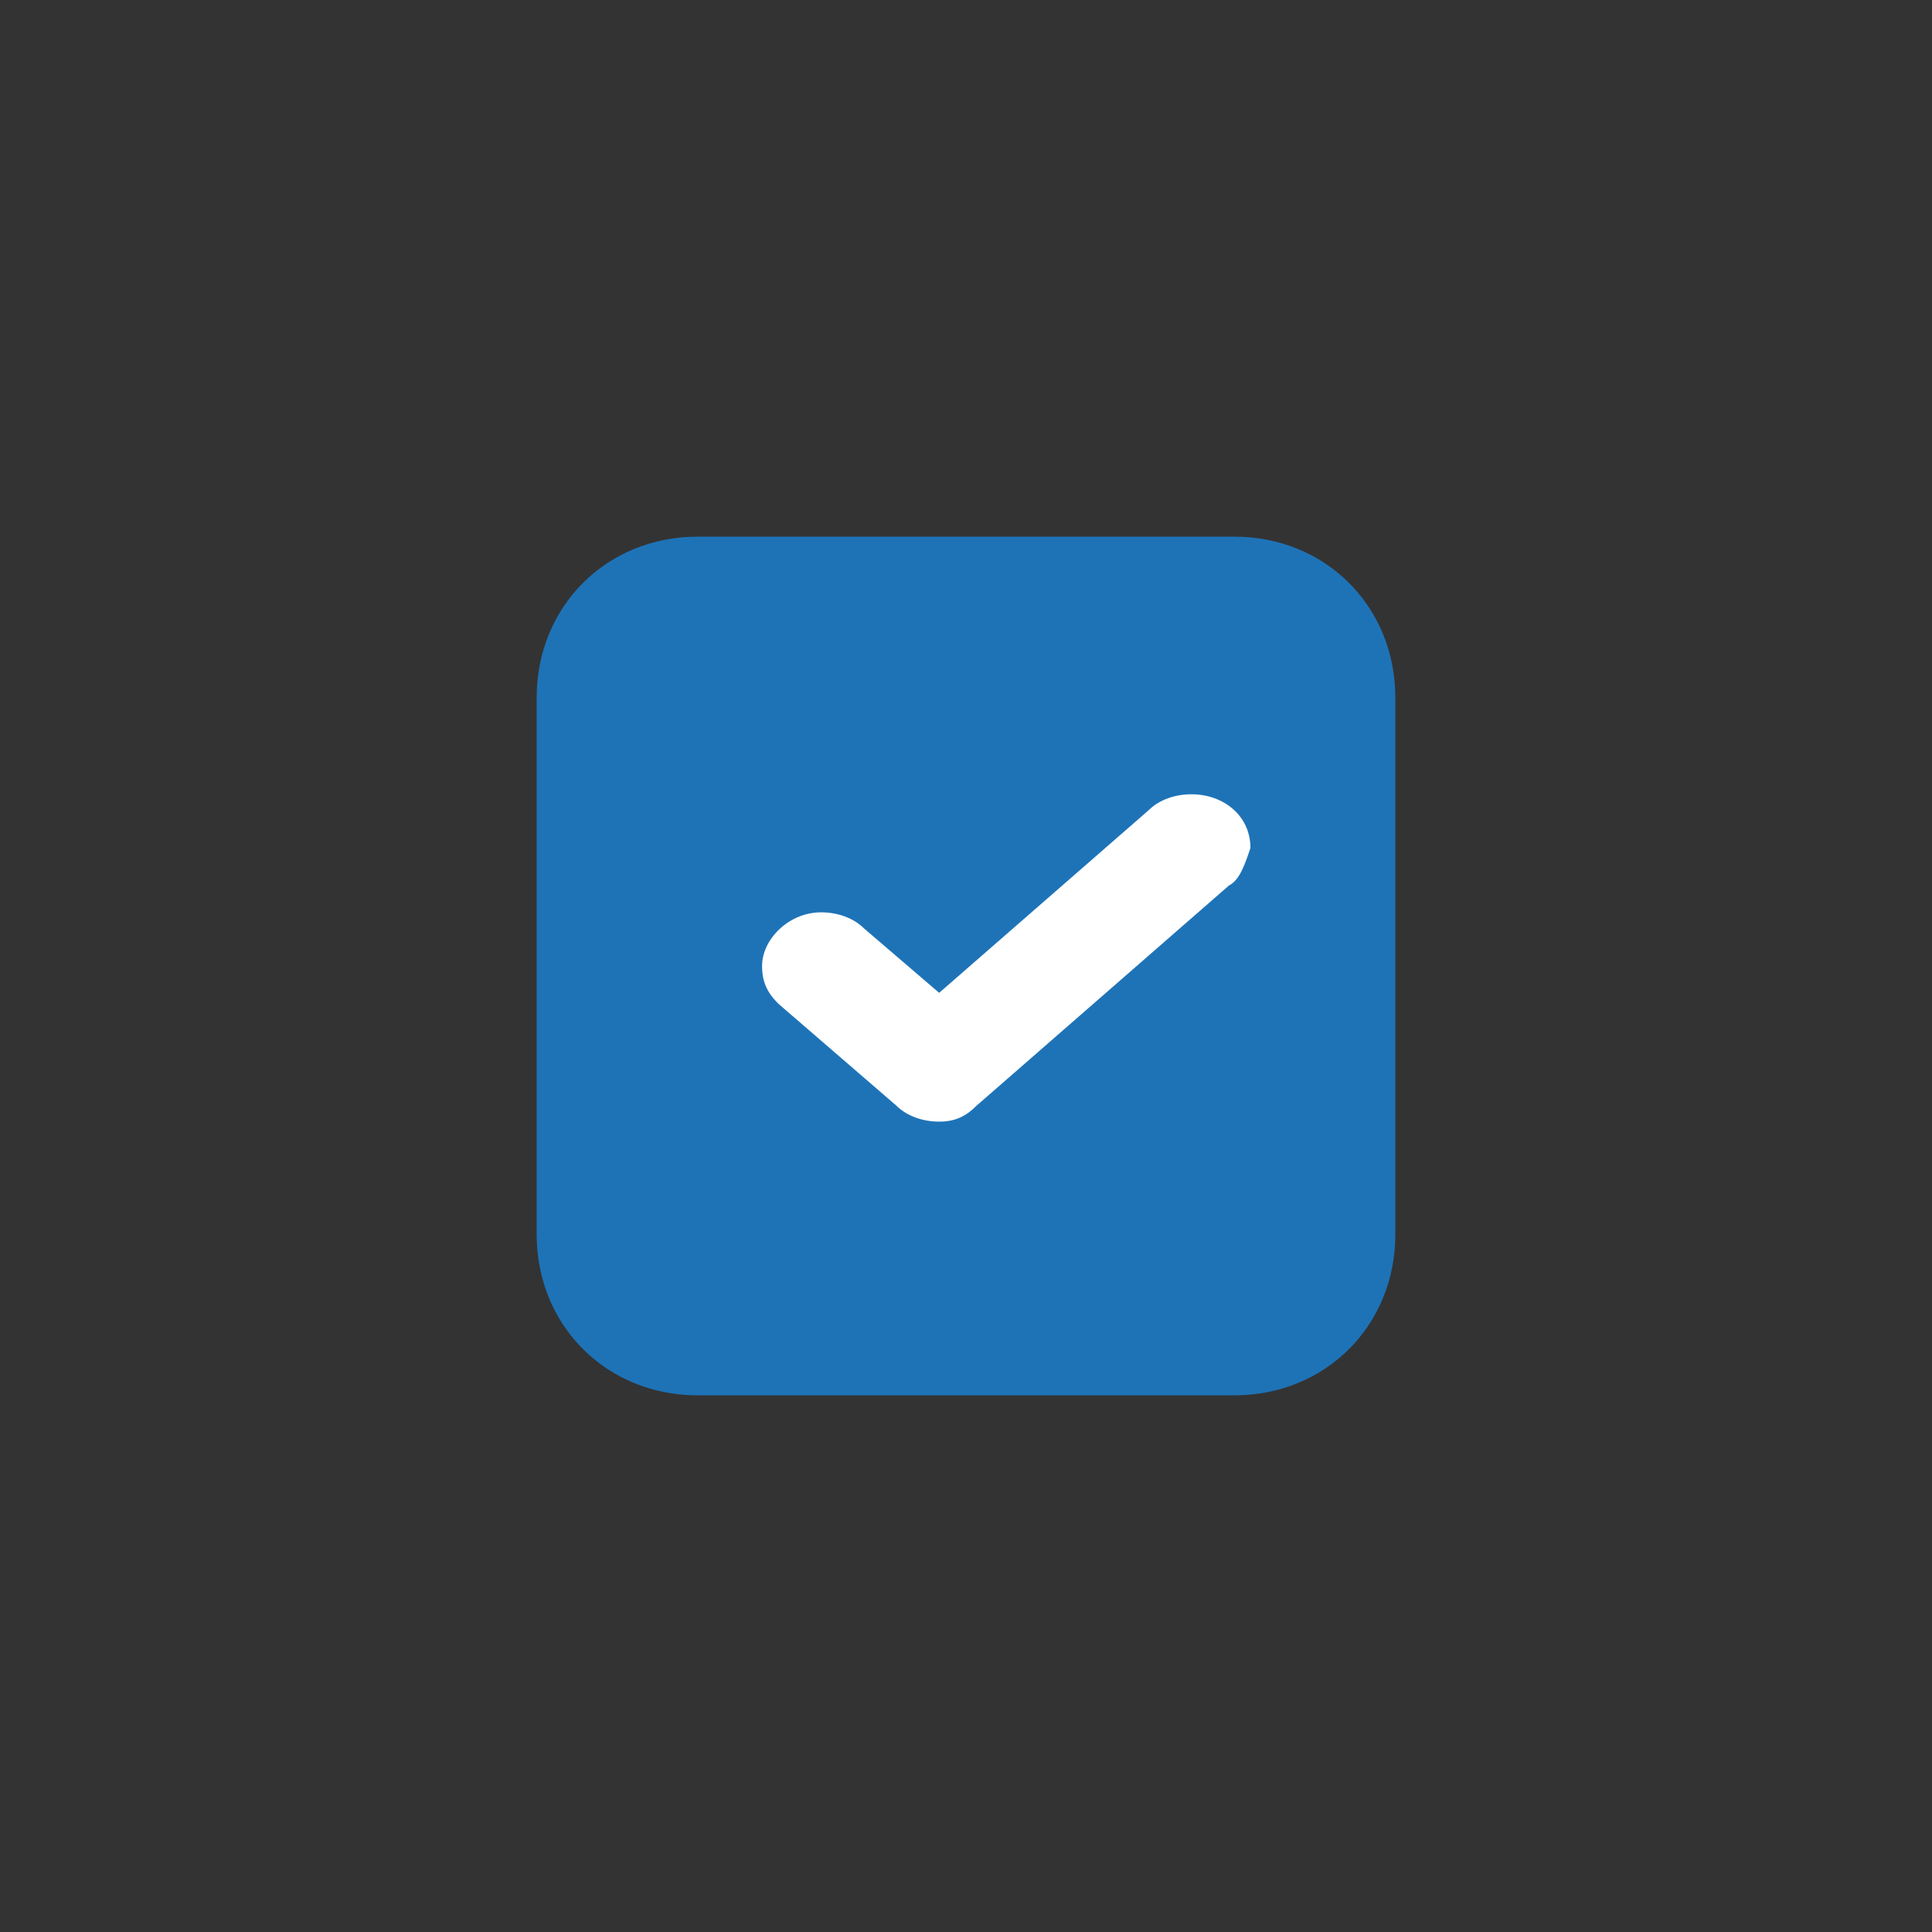 <?xml version="1.0" encoding="utf-8"?>
<!-- Generator: Adobe Illustrator 20.1.0, SVG Export Plug-In . SVG Version: 6.00 Build 0)  -->
<svg version="1.1" id="Layer_1" xmlns="http://www.w3.org/2000/svg" xmlns:xlink="http://www.w3.org/1999/xlink" x="0px" y="0px"
	 viewBox="0 0 36 36" style="enable-background:new 0 0 36 36;" xml:space="preserve">
<rect x="0" y="0" width="36" height="36" fill="#333333" stroke="none"/>
<style type="text/css">
	.st0{fill:#1E73B7;}
	.st1{fill:#FFFFFF;}
</style>
<g>
	<path class="st0" d="M23,10H13c-1.7,0-3,1.3-3,3v10c0,1.7,1.3,3,3,3h10c1.7,0,3-1.3,3-3V13C26,11.3,24.7,10,23,10z"/>
</g>
<path class="st1" d="M22.9,16.5l-4.7,4.1c-0.2,0.2-0.4,0.3-0.7,0.3s-0.6-0.1-0.8-0.3l-2.2-1.9c-0.2-0.2-0.3-0.4-0.3-0.7
	c0-0.5,0.5-1,1.1-1c0.3,0,0.6,0.1,0.8,0.3l1.4,1.2l3.9-3.4c0.2-0.2,0.5-0.3,0.8-0.3c0.6,0,1.1,0.4,1.1,1
	C23.2,16.1,23.1,16.4,22.9,16.5"/>
</svg>
